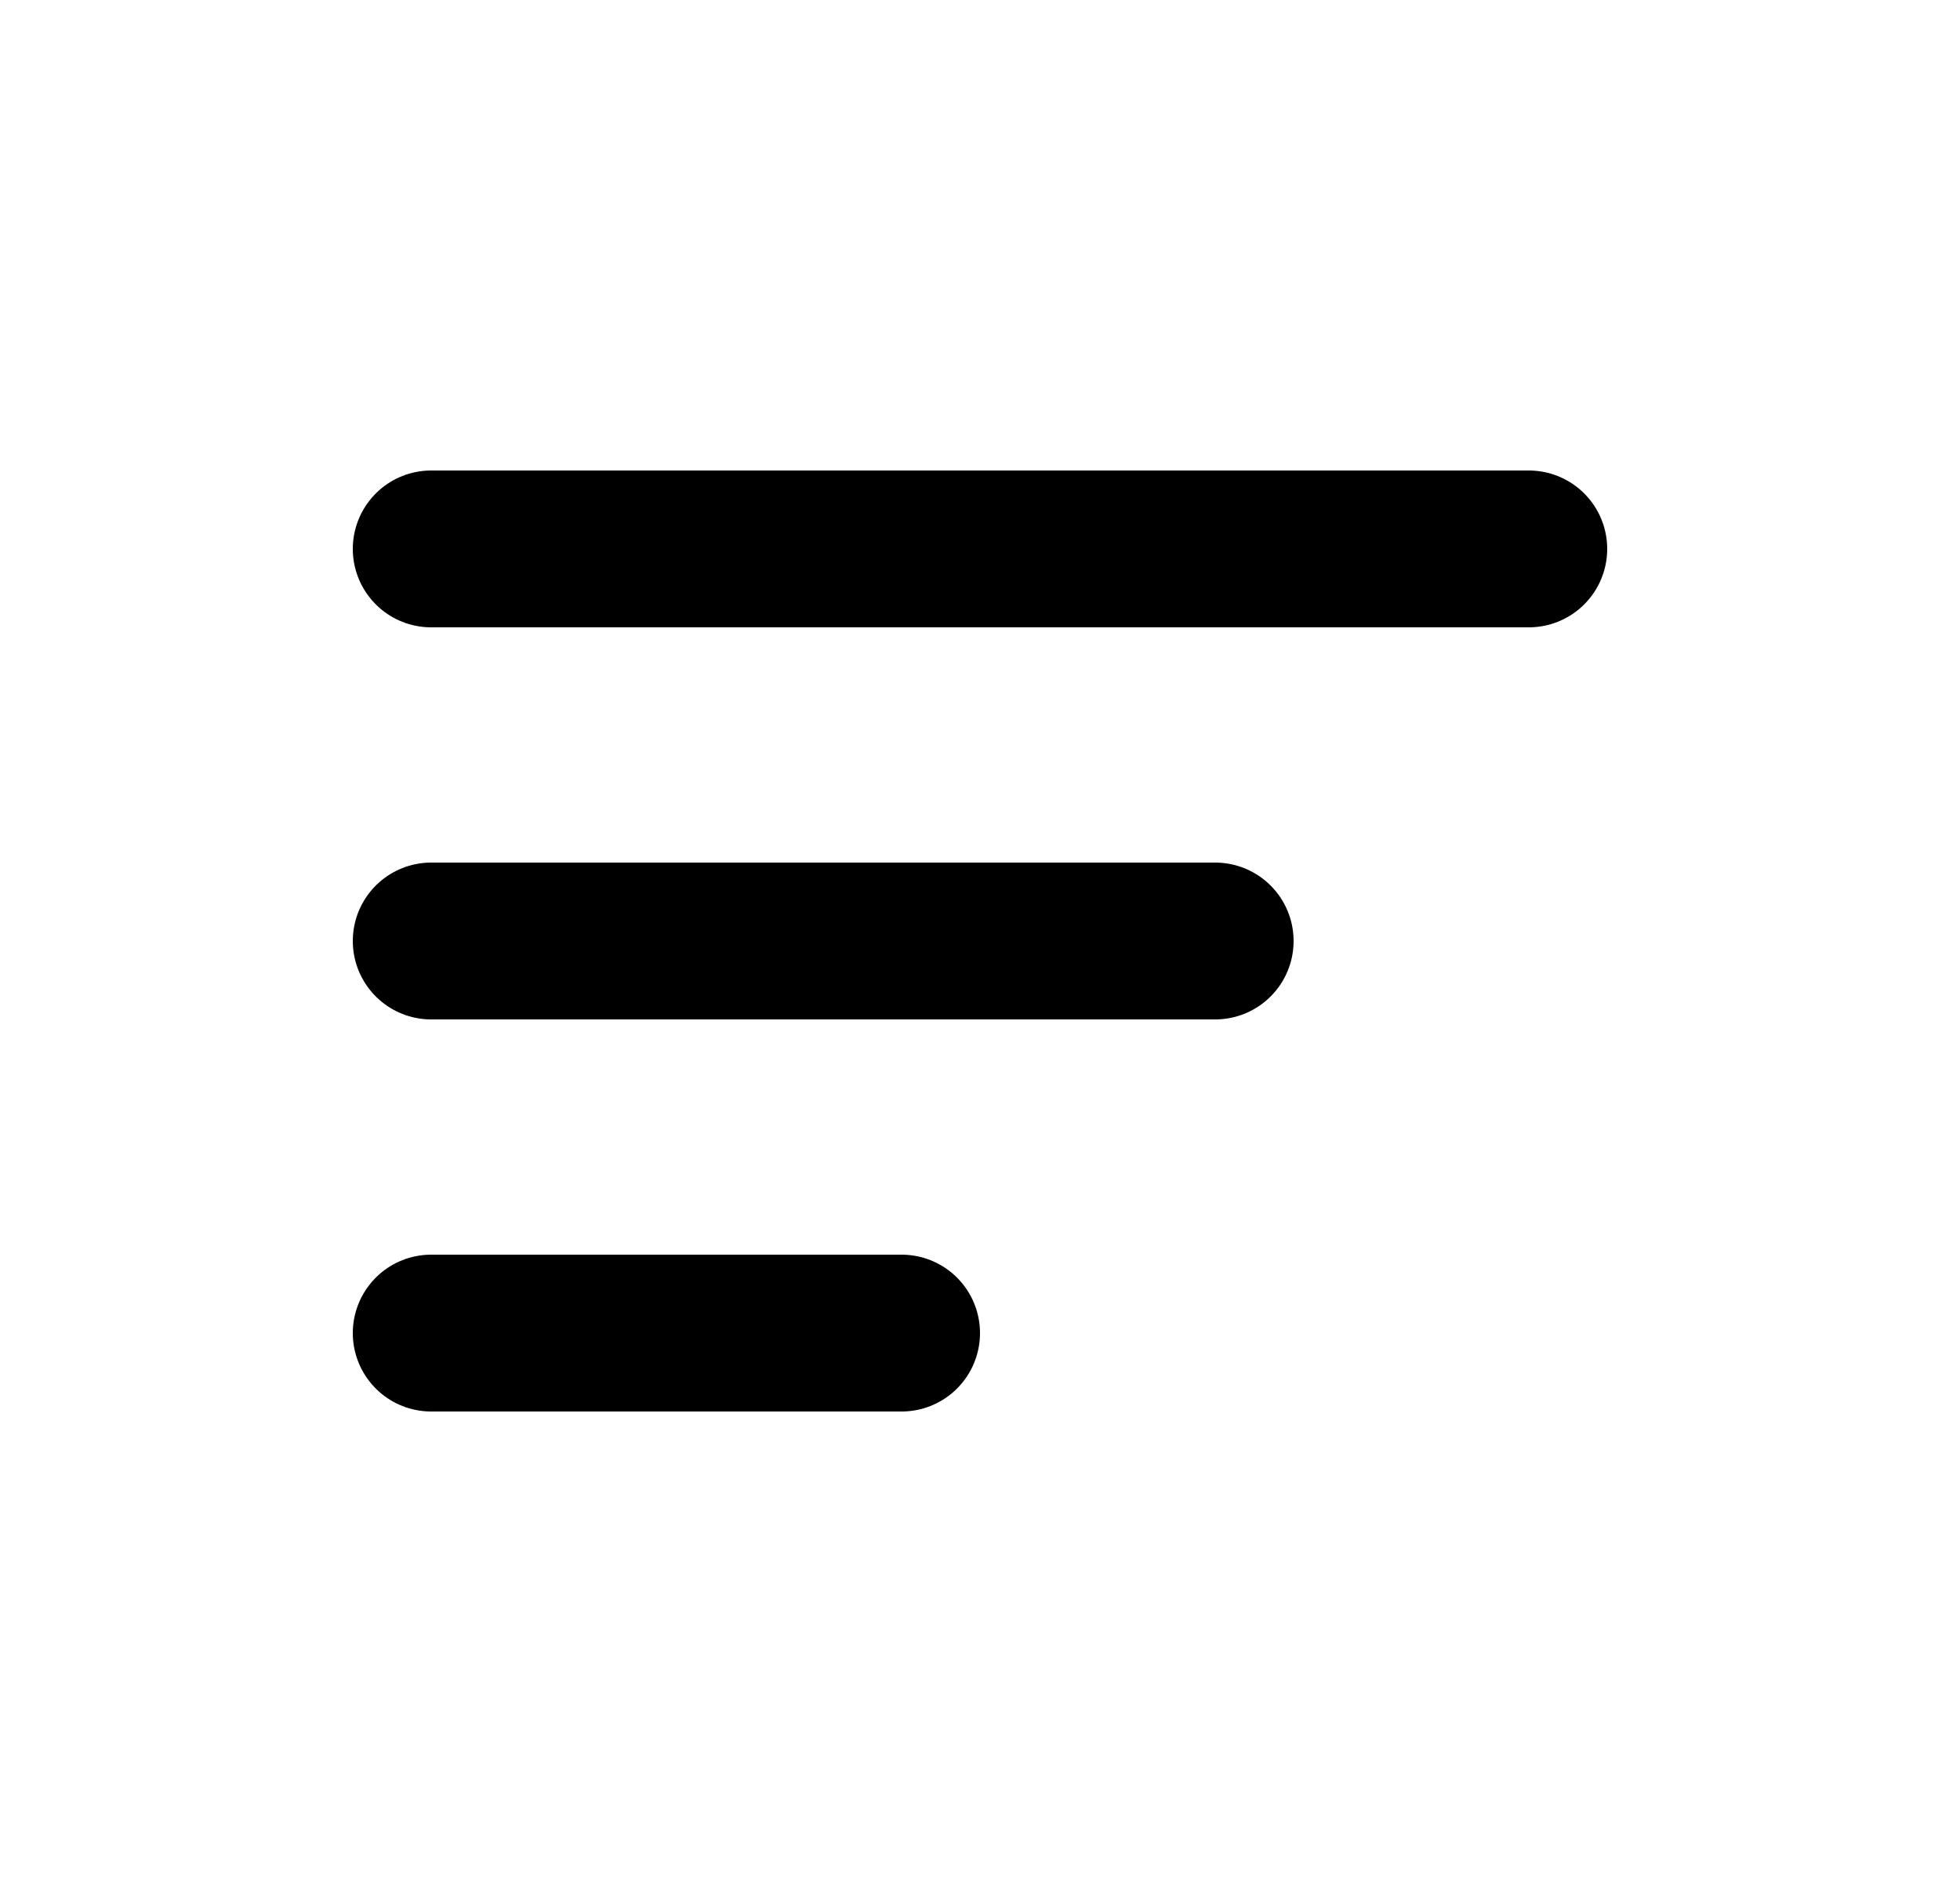 <svg width="25" height="24" viewBox="0 0 25 24" fill="none" xmlns="http://www.w3.org/2000/svg">
<path d="M5.5 7H19.5" stroke="black" stroke-width="2" stroke-linecap="round"/>
<path d="M5.5 12H15.5" stroke="black" stroke-width="2" stroke-linecap="round"/>
<path d="M5.5 17H11.5" stroke="black" stroke-width="2" stroke-linecap="round"/>
</svg>
